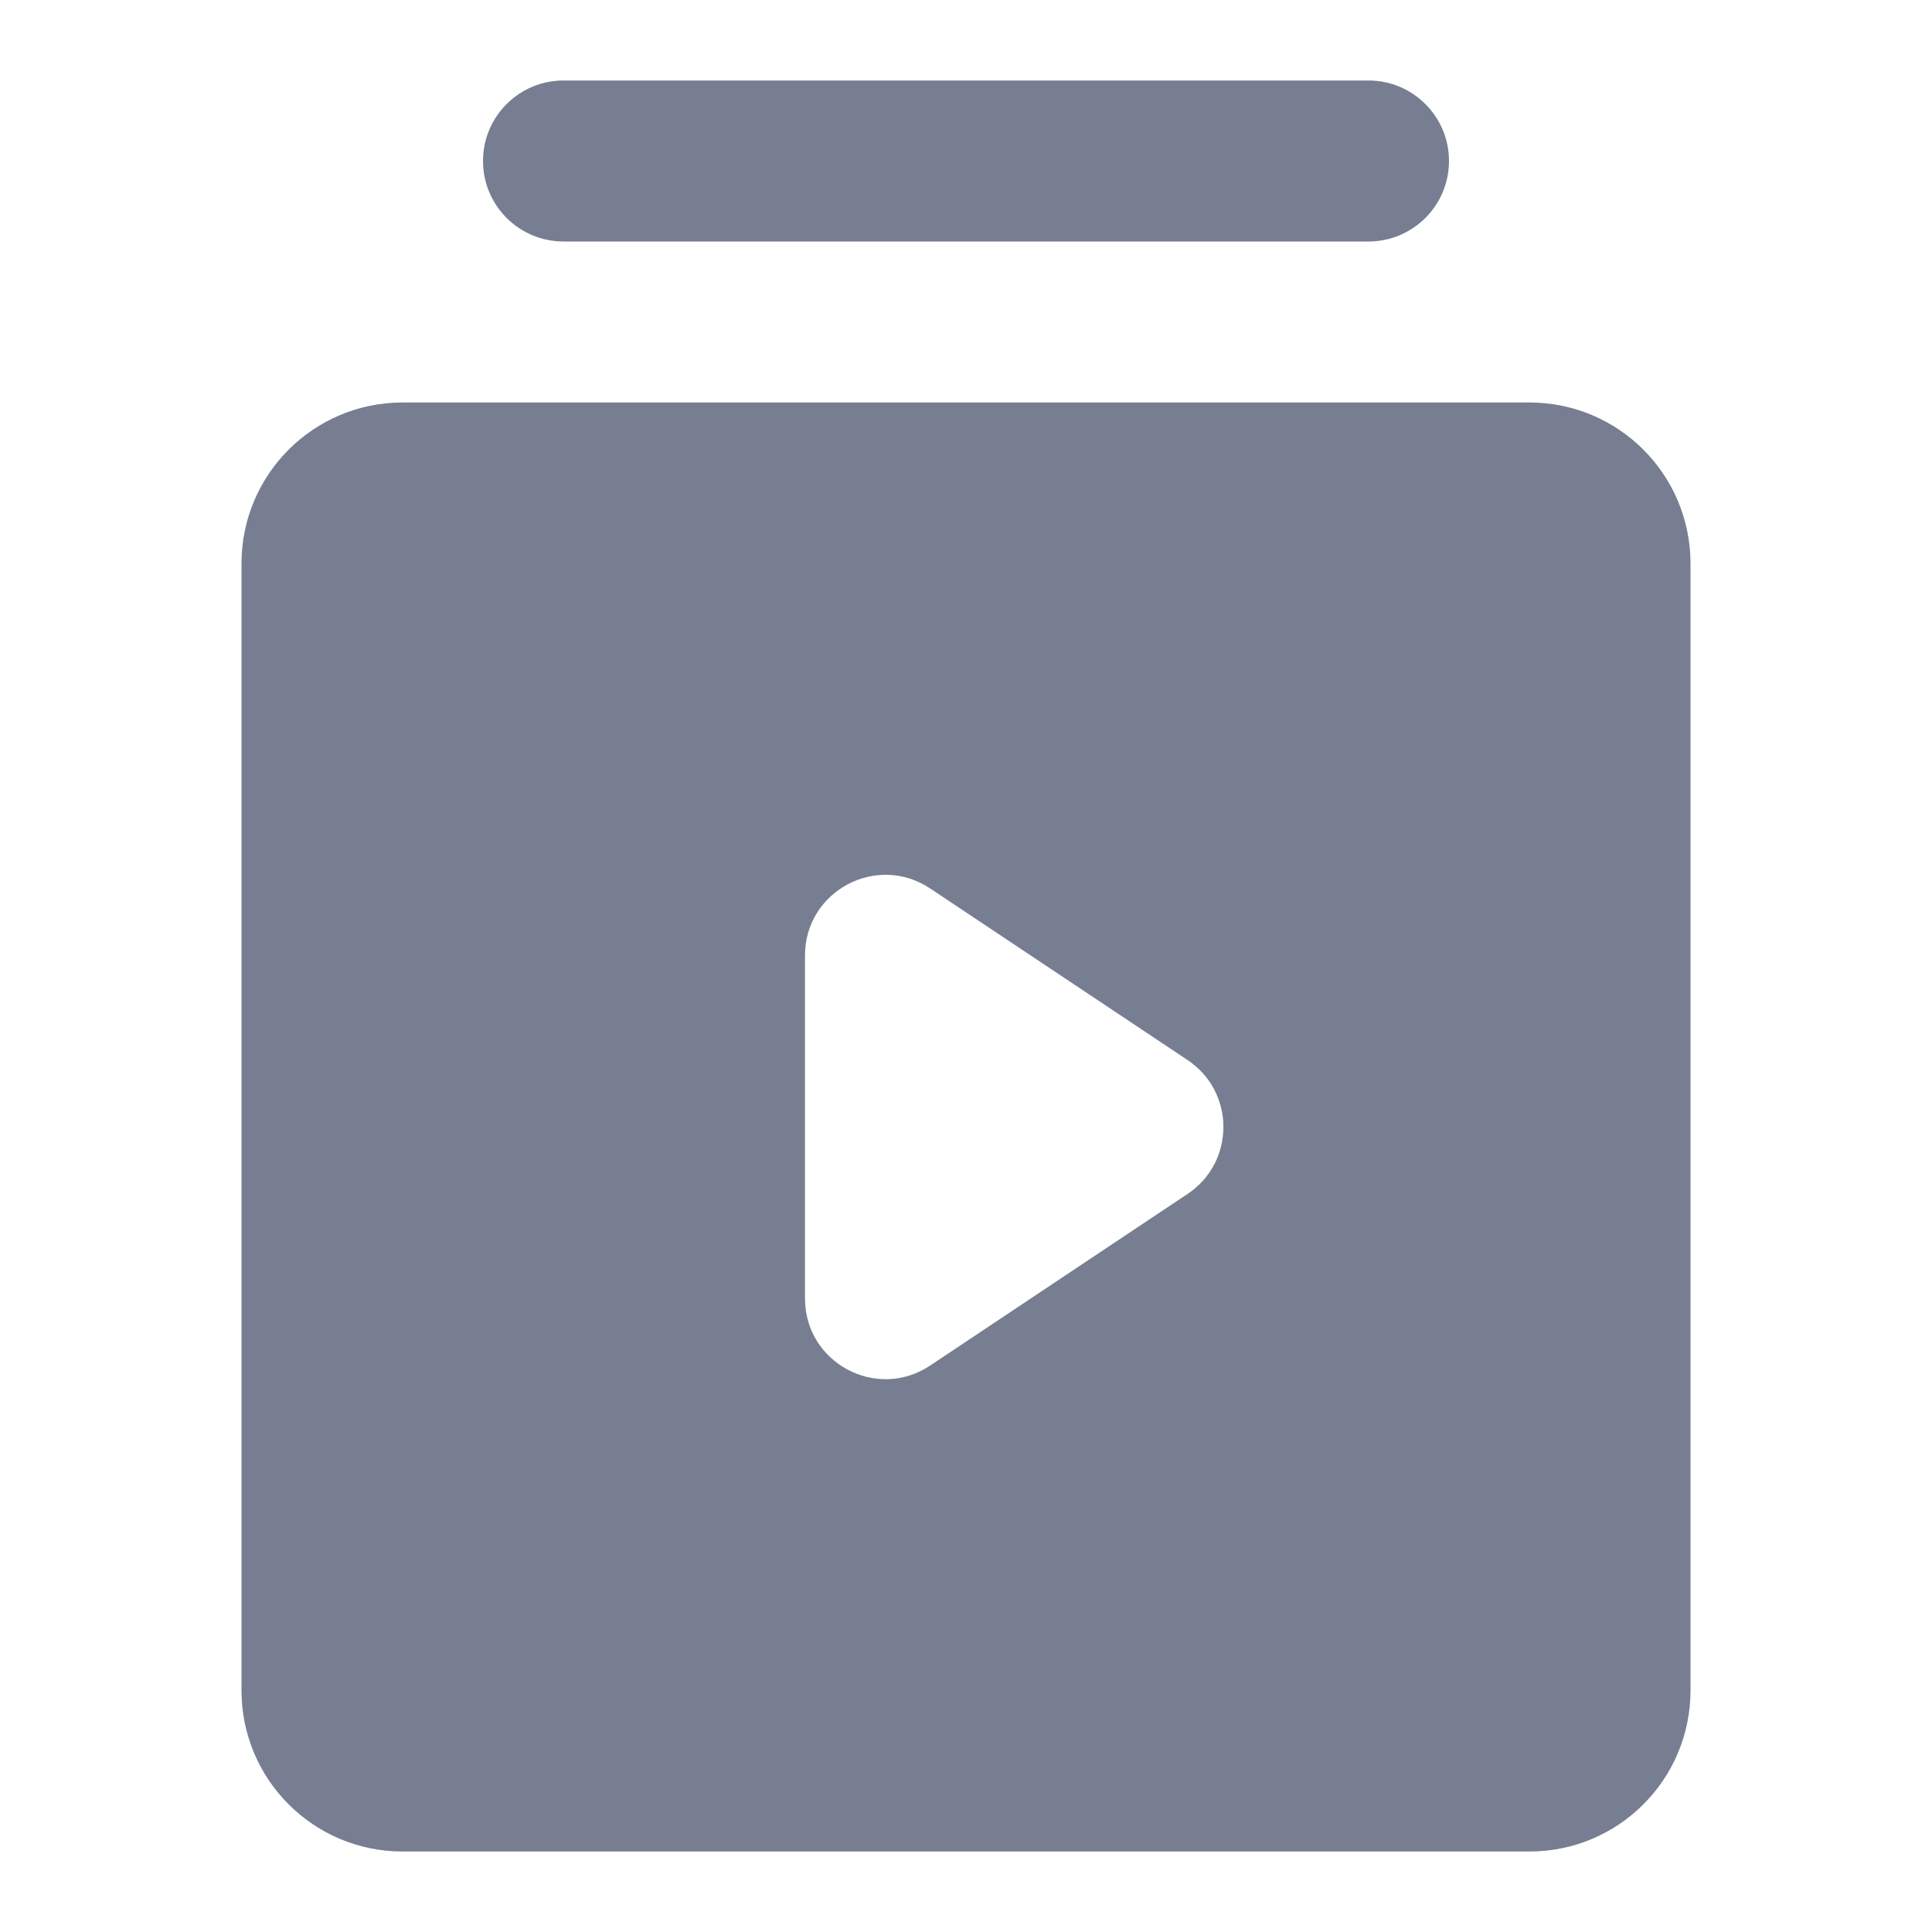 <svg width="24" height="24" viewBox="0 0 24 24" fill="none" xmlns="http://www.w3.org/2000/svg">
<path fill-rule="evenodd" clip-rule="evenodd" d="M5 5C3.895 5 3 5.895 3 7L3 21C3 22.105 3.895 23 5 23H19C20.105 23 21 22.105 21 21V7C21 5.895 20.105 5 19 5L5 5ZM14.752 13.168L11.555 11.037C10.89 10.593 10 11.07 10 11.868L10 16.131C10 16.93 10.89 17.407 11.555 16.963L14.752 14.832C15.346 14.436 15.346 13.564 14.752 13.168Z" fill="#777E91"/>
<path d="M6 2C6 2.552 6.448 3 7 3H17C17.552 3 18 2.552 18 2C18 1.448 17.552 1 17 1H7C6.448 1 6 1.448 6 2Z" fill="#777E91"/>
</svg>
